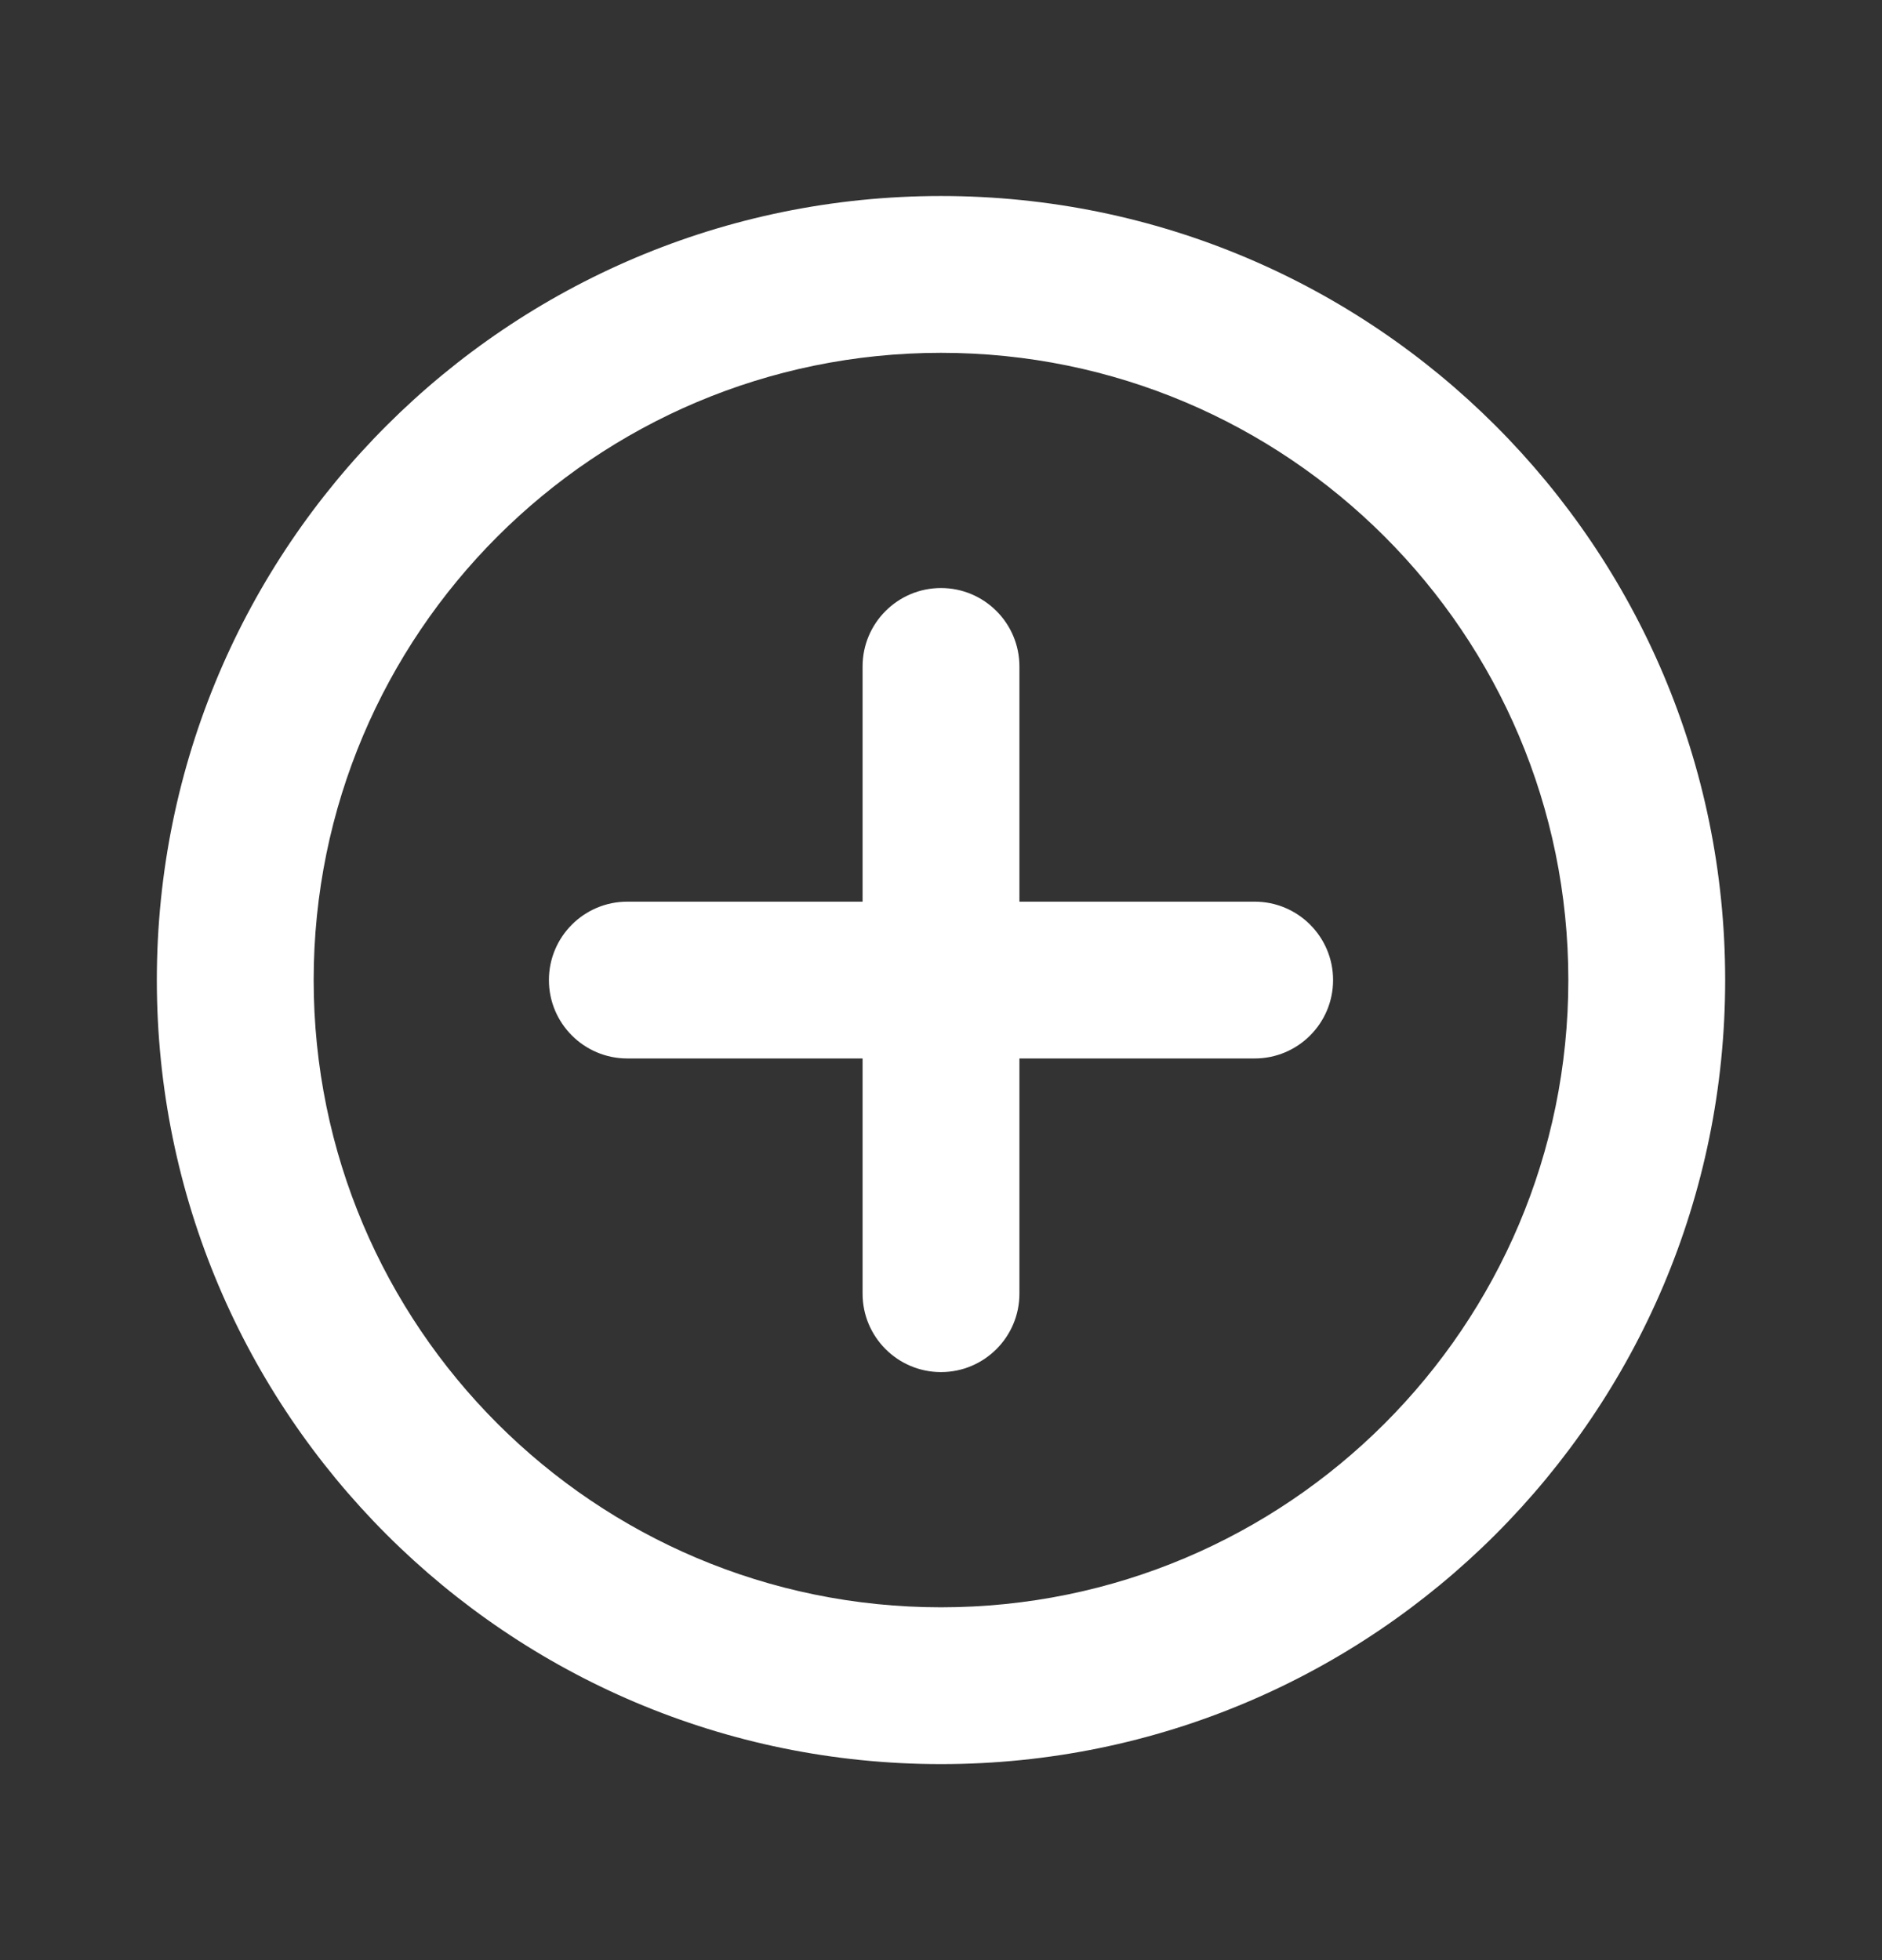 <svg width="24" height="25" viewBox="0 0 24 25" fill="none" xmlns="http://www.w3.org/2000/svg">
<rect x="0" y="0" width="24" height="25" fill="#333333" stroke="none"/>
<path d="M12 4.5C7.582 4.5 4 8.082 4 12.5C4 16.918 7.582 20.5 12 20.5C16.418 20.5 20 16.918 20 12.5C20 8.082 16.418 4.5 12 4.5ZM2 12.5C2 6.977 6.477 2.5 12 2.5C17.523 2.5 22 6.977 22 12.5C22 18.023 17.523 22.5 12 22.5C6.477 22.5 2 18.023 2 12.5ZM12 7.5C12.552 7.5 13 7.948 13 8.5V11.5H16C16.552 11.5 17 11.948 17 12.5C17 13.052 16.552 13.5 16 13.5H13V16.5C13 17.052 12.552 17.5 12 17.5C11.448 17.5 11 17.052 11 16.5V13.5H8C7.448 13.5 7 13.052 7 12.5C7 11.948 7.448 11.5 8 11.5H11V8.5C11 7.948 11.448 7.5 12 7.5Z" fill="white"/>
</svg>
